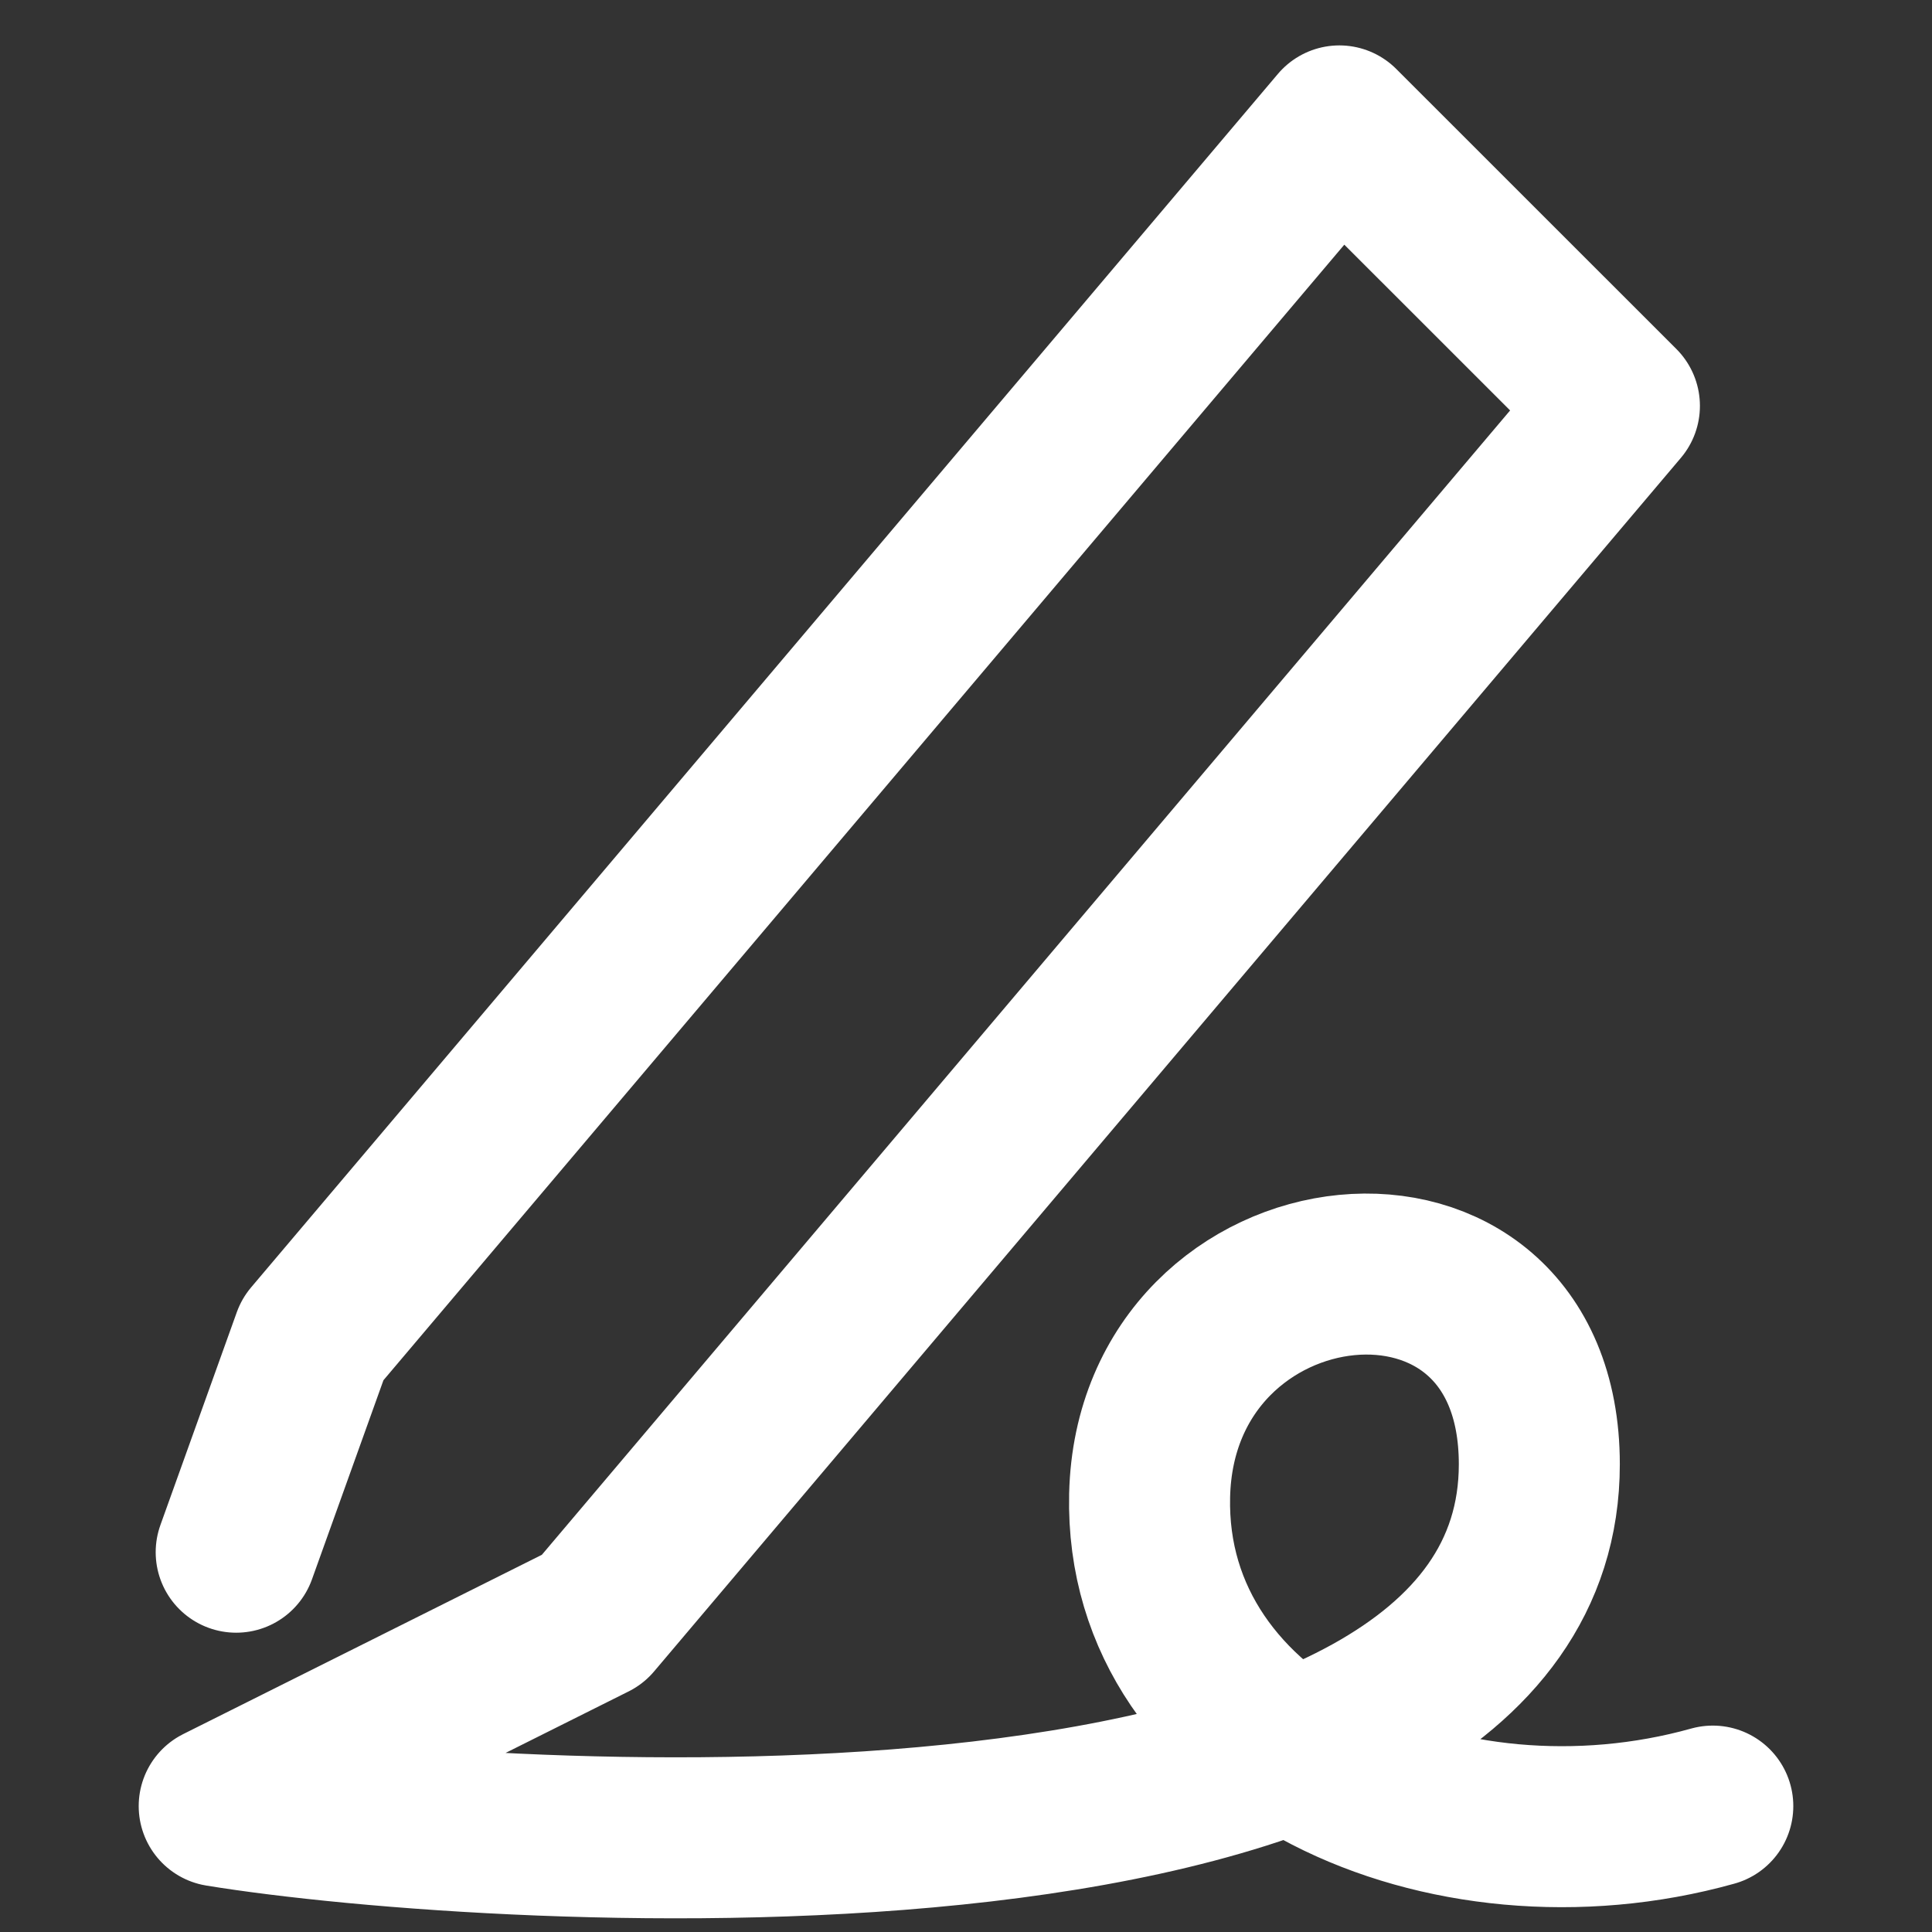 <svg width="24" height="24" viewBox="0 0 24 24" fill="none" xmlns="http://www.w3.org/2000/svg">
<rect x="0" y="0" width="24" height="24" fill="#333333" stroke="none"/>
<g clip-path="url(#clip0_781_3554)">
<path d="M21.277 22.436C17.956 23.364 14.209 21.698 14.281 18.578C14.357 15.261 19.122 14.72 19.122 18.189C19.122 23.807 6.116 22.991 2.723 22.436L7.362 20.117L20.117 5.042L16.638 1.564L3.883 16.638L2.934 19.282" stroke="white" stroke-width="2" stroke-linecap="round" stroke-linejoin="round"/>
</g>
<defs>
<clipPath id="clip0_781_3554">
<rect width="24" height="24" fill="white"/>
</clipPath>
</defs>
</svg>

